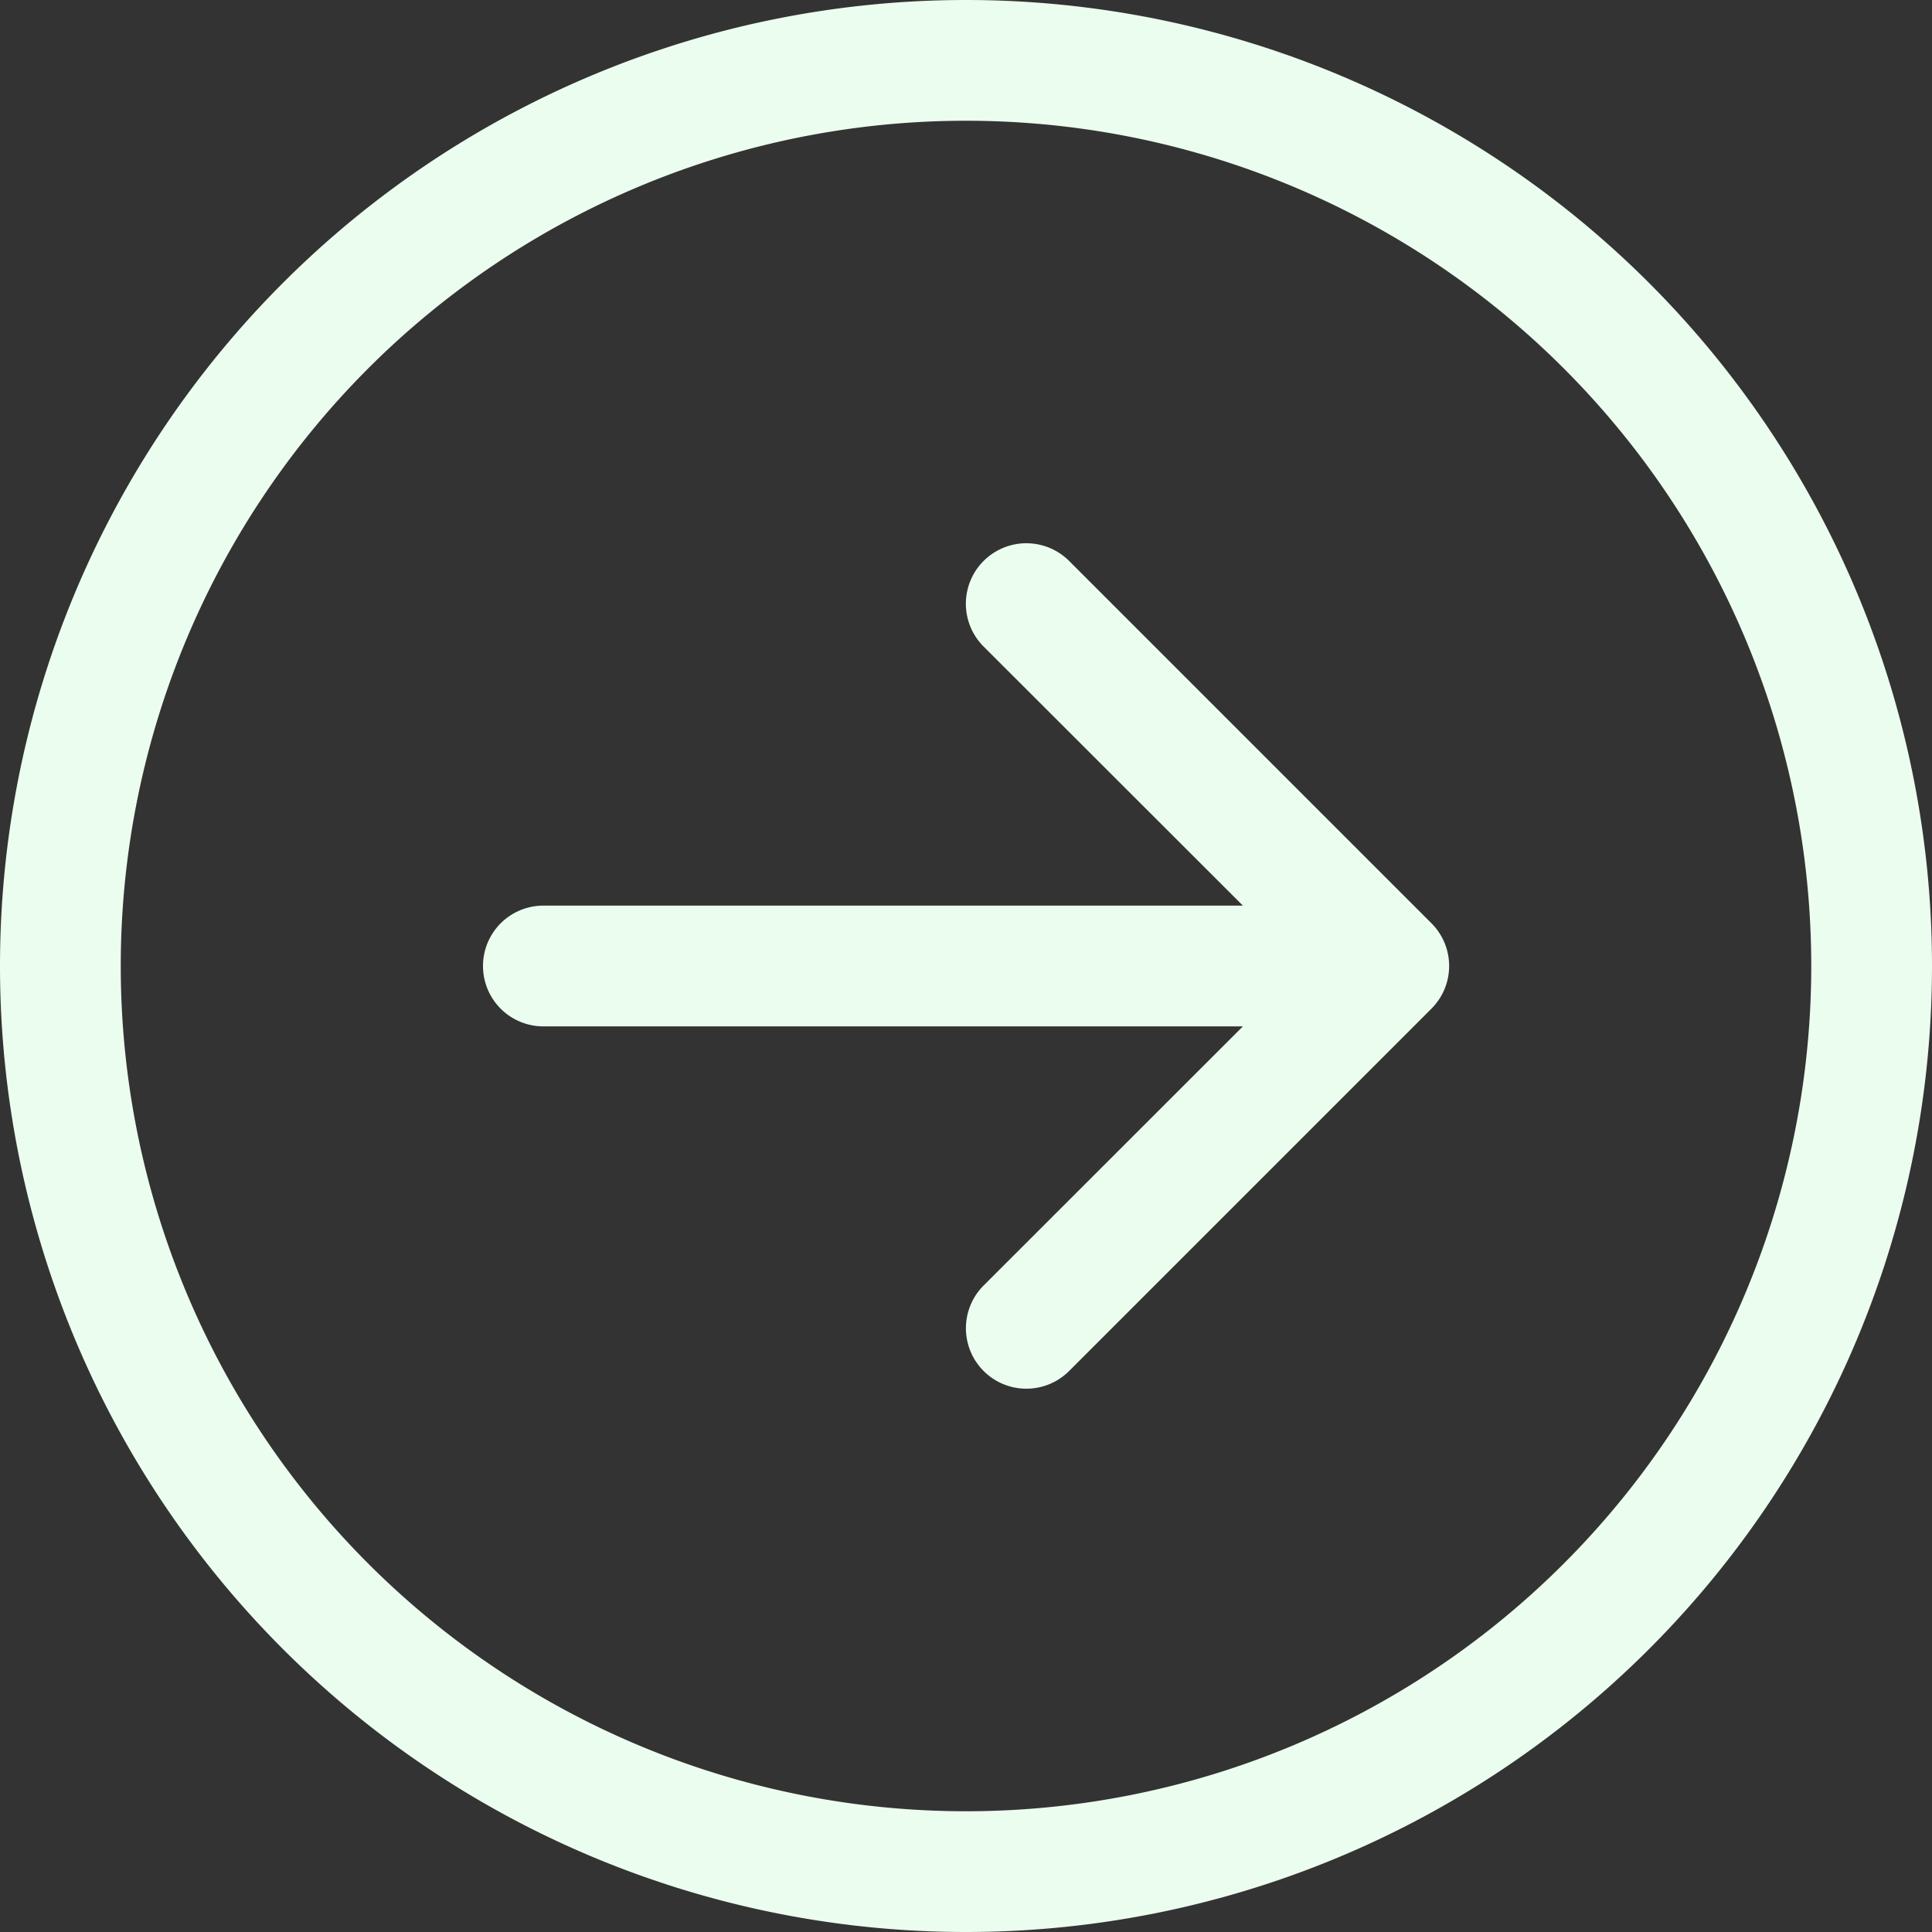 <svg xmlns="http://www.w3.org/2000/svg" width="28" height="28" fill="none" viewBox="0 0 28 28">
  <rect x="0" y="0" width="28" height="28" fill="#333333" stroke="none"/>
  <path fill="#EBFDEE" fill-rule="evenodd" d="M14 26.25a12.25 12.25 0 100-24.5 12.25 12.25 0 000 24.5zM14 0a14 14 0 110 28 14 14 0 010-28zM7.875 13.125a.875.875 0 000 1.75h10.138l-3.758 3.756a.876.876 0 101.24 1.238l5.25-5.25a.875.875 0 000-1.239l-5.25-5.25a.876.876 0 10-1.24 1.24l3.758 3.755H7.875z" clip-rule="evenodd"/>
</svg>
